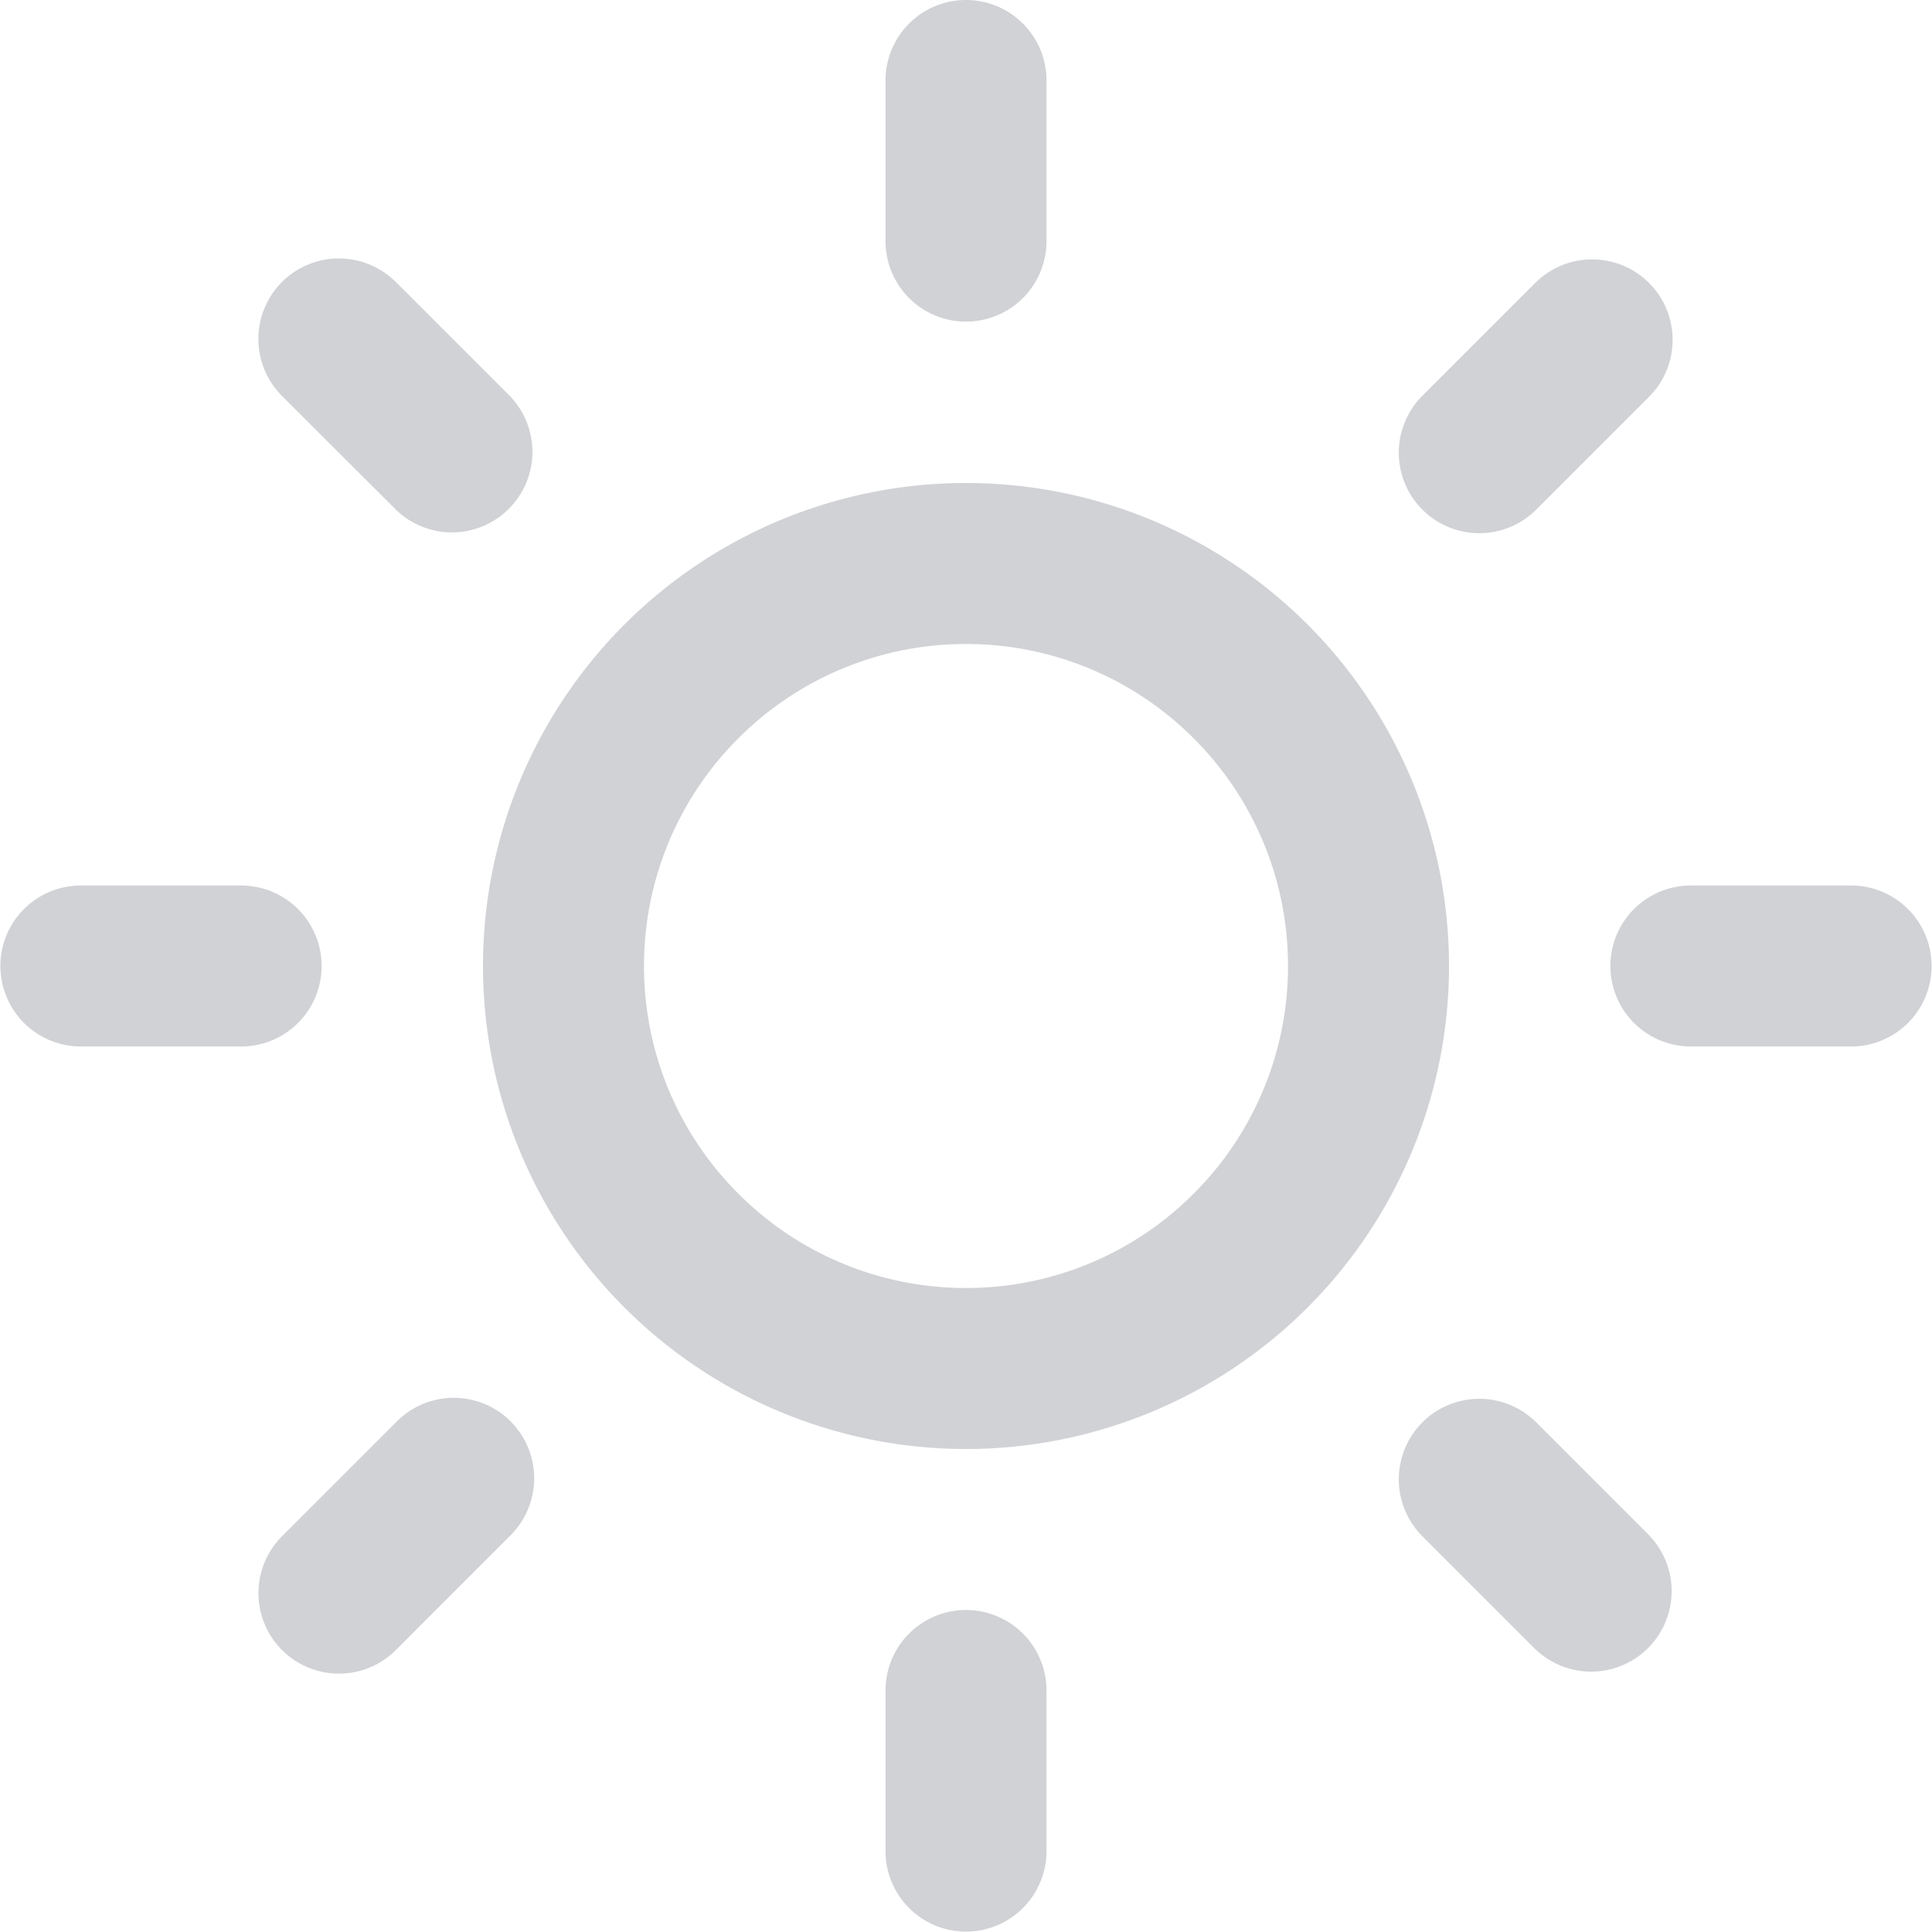 <?xml version="1.0" standalone="no"?><!DOCTYPE svg PUBLIC "-//W3C//DTD SVG 1.1//EN" "http://www.w3.org/Graphics/SVG/1.1/DTD/svg11.dtd"><svg t="1674805037214" class="icon" viewBox="0 0 1024 1024" version="1.1" xmlns="http://www.w3.org/2000/svg" p-id="3684" width="10" height="10" xmlns:xlink="http://www.w3.org/1999/xlink"><path d="M512 853.333a42.667 42.667 0 0 1 42.667 42.667v85.333a42.667 42.667 0 0 1-85.333 0v-85.333a42.667 42.667 0 0 1 42.667-42.667z m301.696-99.968l60.331 60.331a42.667 42.667 0 0 1-60.331 60.331l-60.331-60.331a42.667 42.667 0 0 1 60.331-60.331z m-543.061 0a42.667 42.667 0 0 1 0 60.331L210.347 874.027a42.667 42.667 0 1 1-60.331-60.331l60.331-60.331a42.667 42.667 0 0 1 60.331 0zM512 256a256 256 0 1 1 0 512 256 256 0 0 1 0-512z m0 85.333a170.112 170.112 0 0 0-120.661 50.005A170.112 170.112 0 0 0 341.333 512c0 47.147 19.115 89.813 50.005 120.661A170.112 170.112 0 0 0 512 682.667a170.112 170.112 0 0 0 120.661-50.005A170.112 170.112 0 0 0 682.667 512a170.112 170.112 0 0 0-50.005-120.661A170.112 170.112 0 0 0 512 341.333z m469.333 128a42.667 42.667 0 0 1 0 85.333h-85.333a42.667 42.667 0 0 1 0-85.333h85.333zM128 469.333a42.667 42.667 0 0 1 0 85.333H42.667a42.667 42.667 0 0 1 0-85.333h85.333z m746.027-319.36a42.667 42.667 0 0 1 0 60.331l-60.331 60.331a42.667 42.667 0 0 1-60.331-60.331l60.331-60.331a42.667 42.667 0 0 1 60.331 0z m-663.723 0l60.331 60.331A42.667 42.667 0 0 1 210.347 270.635L149.973 210.347a42.667 42.667 0 1 1 60.331-60.331zM512 0a42.667 42.667 0 0 1 42.667 42.667v85.333a42.667 42.667 0 0 1-85.333 0V42.667a42.667 42.667 0 0 1 42.667-42.667z" fill="#d1d2d5" p-id="3685"></path></svg>